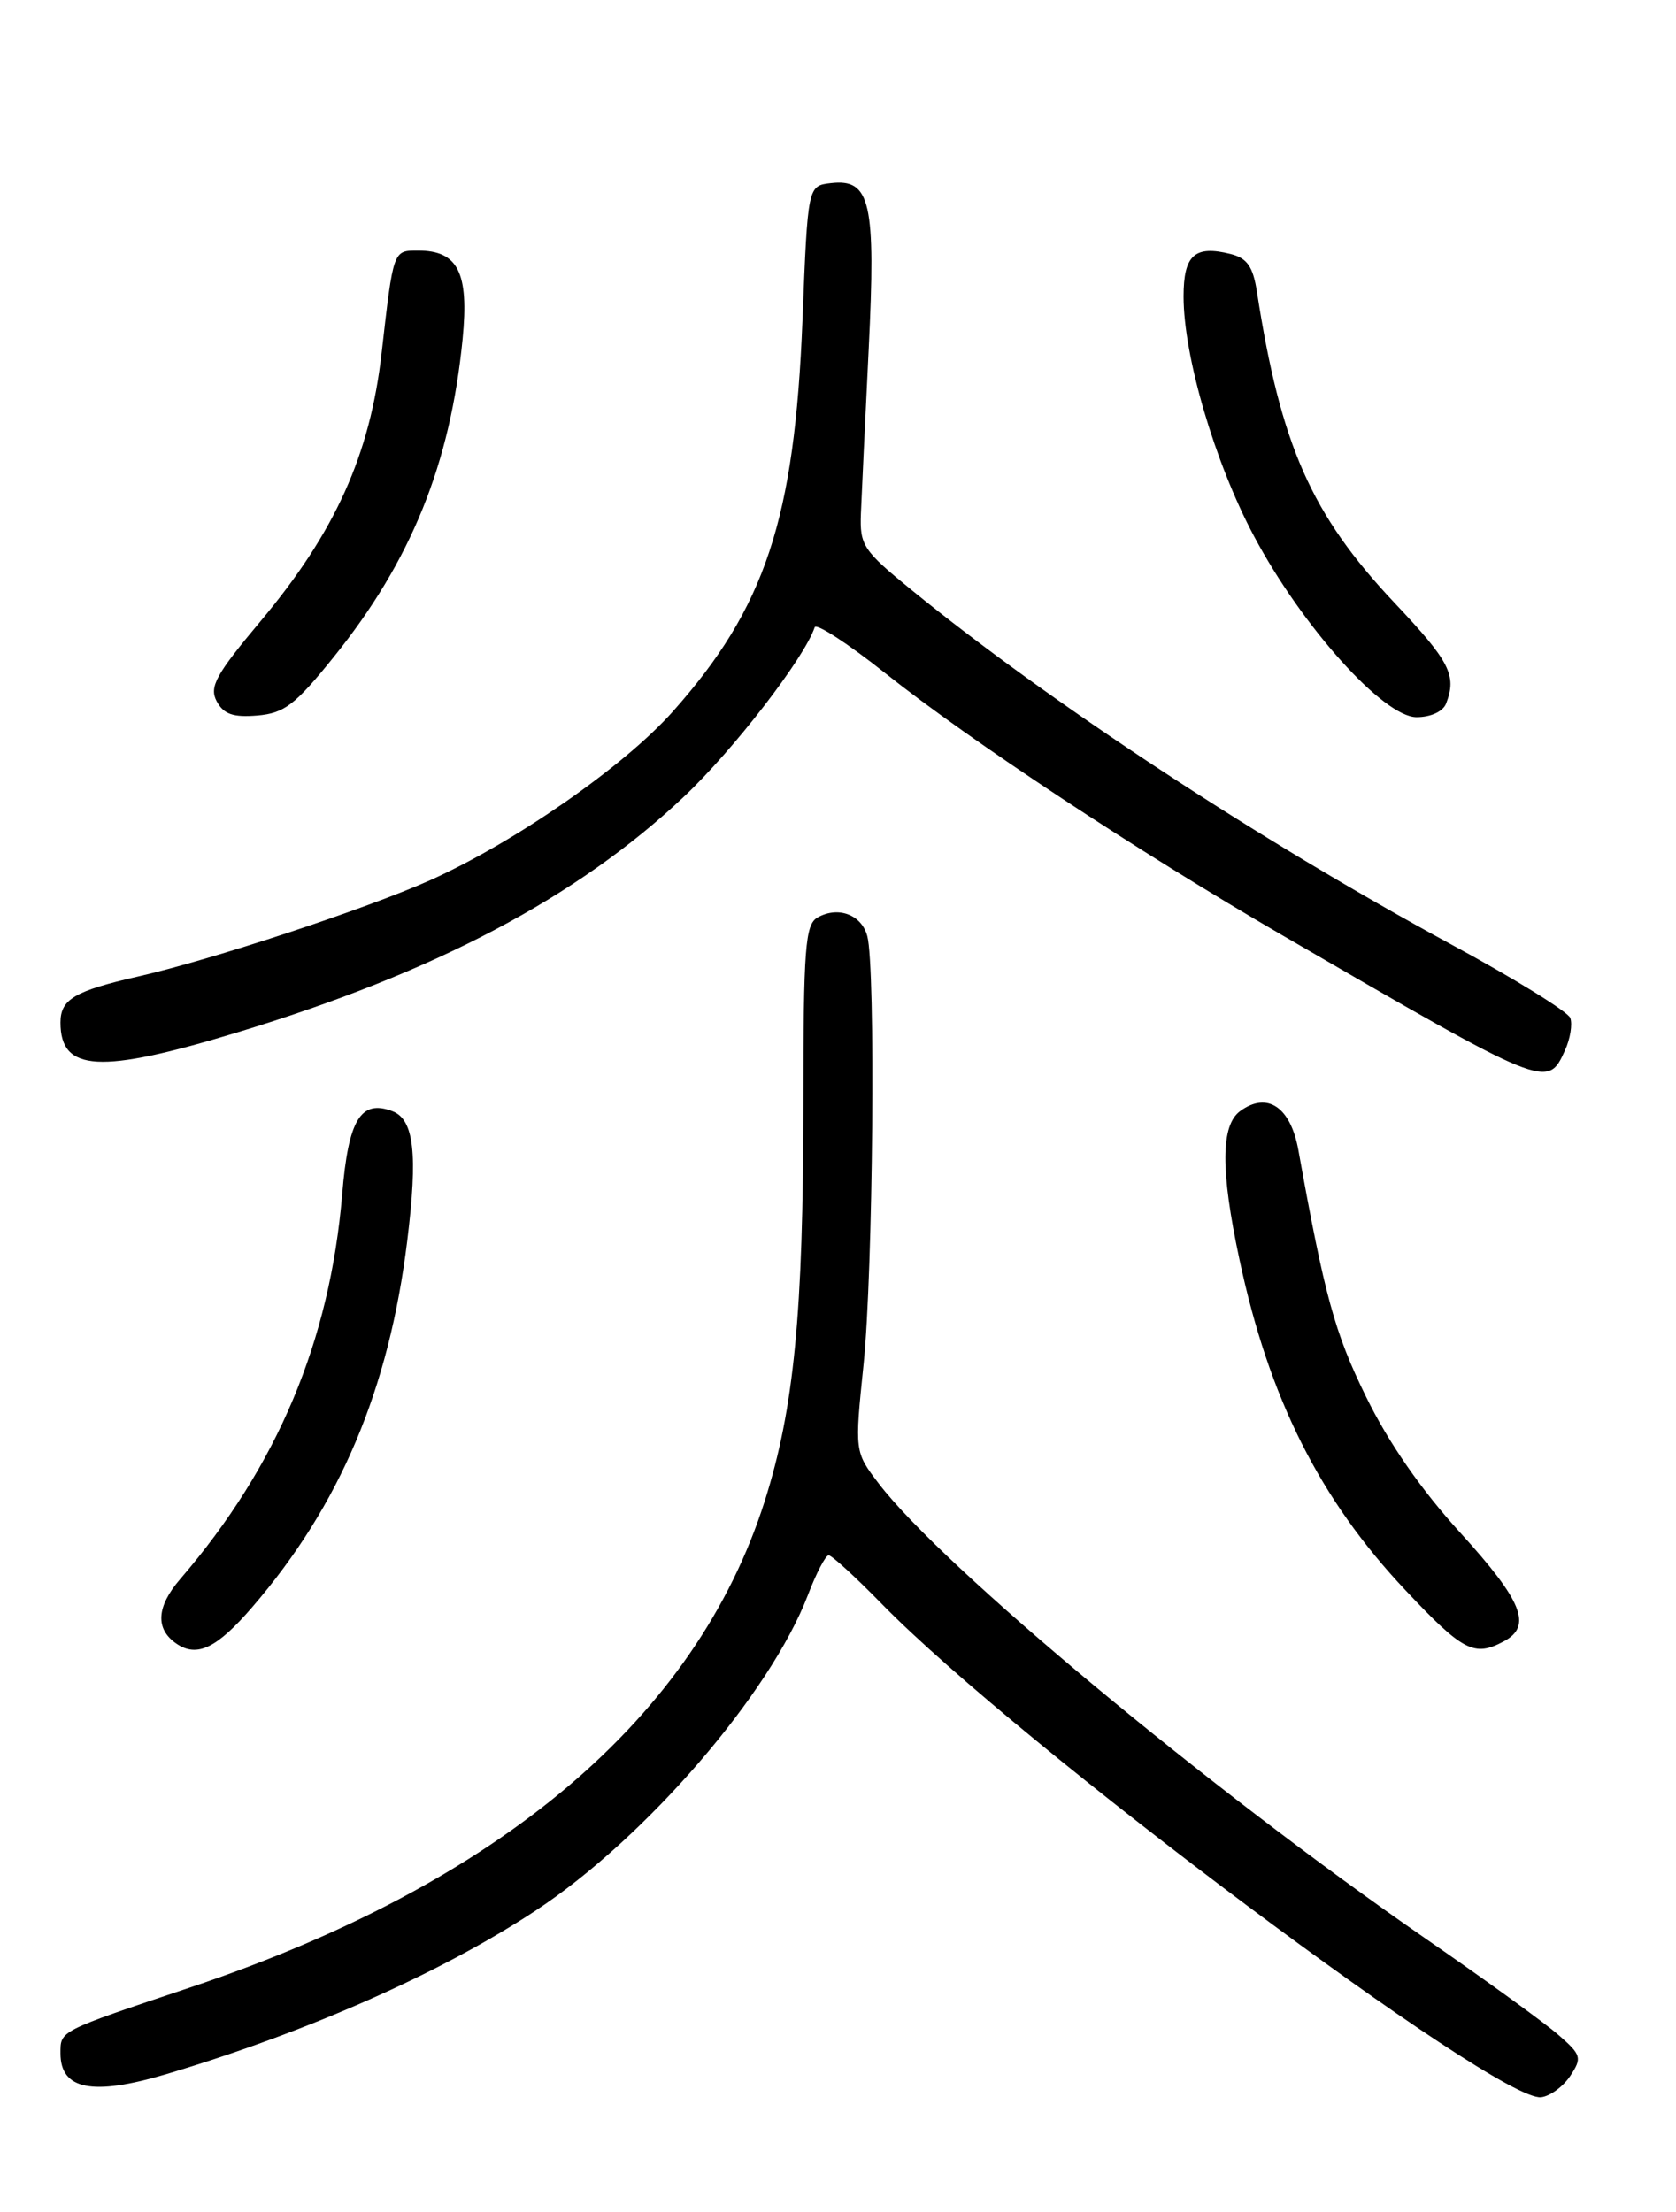 <?xml version="1.0" encoding="UTF-8" standalone="no"?>
<!DOCTYPE svg PUBLIC "-//W3C//DTD SVG 1.1//EN" "http://www.w3.org/Graphics/SVG/1.1/DTD/svg11.dtd" >
<svg xmlns="http://www.w3.org/2000/svg" xmlns:xlink="http://www.w3.org/1999/xlink" version="1.1" viewBox="0 0 194 256">
 <g >
 <path fill="currentColor"
d=" M 181.76 240.25 C 183.15 238.15 183.05 237.82 180.37 235.49 C 178.79 234.11 171.88 229.10 165.00 224.35 C 139.99 207.06 109.06 181.32 101.71 171.69 C 98.92 168.03 98.92 168.03 99.96 157.91 C 101.06 147.18 101.37 111.98 100.39 108.34 C 99.73 105.86 97.03 104.84 94.64 106.18 C 93.20 106.99 93.00 109.65 92.99 127.80 C 92.98 152.03 91.91 163.02 88.52 173.72 C 80.57 198.79 57.85 218.02 22.00 230.02 C 6.74 235.13 7.00 235.00 7.00 237.64 C 7.00 241.85 10.69 242.58 19.17 240.07 C 35.56 235.19 51.05 228.34 62.00 221.12 C 74.74 212.72 89.15 196.02 93.52 184.59 C 94.48 182.07 95.56 180.00 95.92 180.00 C 96.28 180.00 99.03 182.52 102.03 185.59 C 117.95 201.88 173.33 243.32 178.39 242.72 C 179.42 242.60 180.94 241.49 181.76 240.25 Z  M 29.19 186.01 C 39.34 174.24 45.03 160.82 47.14 143.59 C 48.38 133.54 47.92 129.57 45.44 128.61 C 41.76 127.20 40.32 129.57 39.61 138.21 C 38.19 155.21 32.11 169.68 20.86 182.75 C 18.10 185.95 17.95 188.54 20.43 190.23 C 22.81 191.86 25.09 190.76 29.19 186.01 Z  M 174.07 189.96 C 177.39 188.19 176.23 185.30 169.06 177.42 C 164.52 172.45 160.73 166.98 158.12 161.65 C 154.49 154.25 153.32 149.97 150.29 133.11 C 149.39 128.11 146.69 126.29 143.55 128.59 C 141.30 130.23 141.27 135.46 143.46 145.72 C 146.88 161.82 152.76 173.53 162.72 184.08 C 169.36 191.13 170.65 191.79 174.07 189.96 Z  M 181.15 121.56 C 181.76 120.22 182.03 118.53 181.76 117.81 C 181.48 117.08 175.23 113.22 167.87 109.24 C 145.80 97.27 121.51 81.32 105.50 68.27 C 99.91 63.71 99.51 63.12 99.65 59.44 C 99.74 57.27 100.14 48.73 100.55 40.46 C 101.39 23.39 100.77 20.66 96.18 21.19 C 93.50 21.50 93.50 21.50 92.89 37.00 C 91.98 60.09 88.58 70.34 77.86 82.37 C 72.20 88.72 59.62 97.46 49.80 101.87 C 42.43 105.17 24.54 111.07 16.00 113.01 C 8.63 114.69 7.00 115.65 7.00 118.34 C 7.00 124.05 11.56 124.31 27.41 119.50 C 50.34 112.55 66.79 103.88 79.17 92.20 C 84.89 86.81 93.12 76.14 94.30 72.60 C 94.47 72.09 98.15 74.48 102.48 77.92 C 112.40 85.80 131.67 98.51 148.50 108.28 C 179.05 126.01 179.12 126.04 181.15 121.56 Z  M 38.62 76.05 C 47.58 64.93 52.12 53.73 53.55 39.22 C 54.30 31.55 53.02 29.00 48.40 29.00 C 45.49 29.00 45.54 28.87 44.17 40.88 C 42.83 52.65 38.80 61.58 30.18 71.87 C 24.98 78.07 24.20 79.50 25.08 81.16 C 25.89 82.66 26.98 83.04 29.78 82.81 C 32.91 82.54 34.16 81.59 38.62 76.05 Z  M 167.39 81.42 C 168.65 78.15 167.83 76.56 161.38 69.73 C 151.79 59.55 148.24 51.54 145.49 33.76 C 145.04 30.86 144.36 29.88 142.46 29.40 C 138.29 28.35 137.00 29.51 137.00 34.31 C 137.00 41.24 140.61 53.53 145.15 62.05 C 150.73 72.52 160.14 83.00 163.97 83.00 C 165.62 83.00 167.04 82.34 167.39 81.42 Z "/>
</g>
</svg>